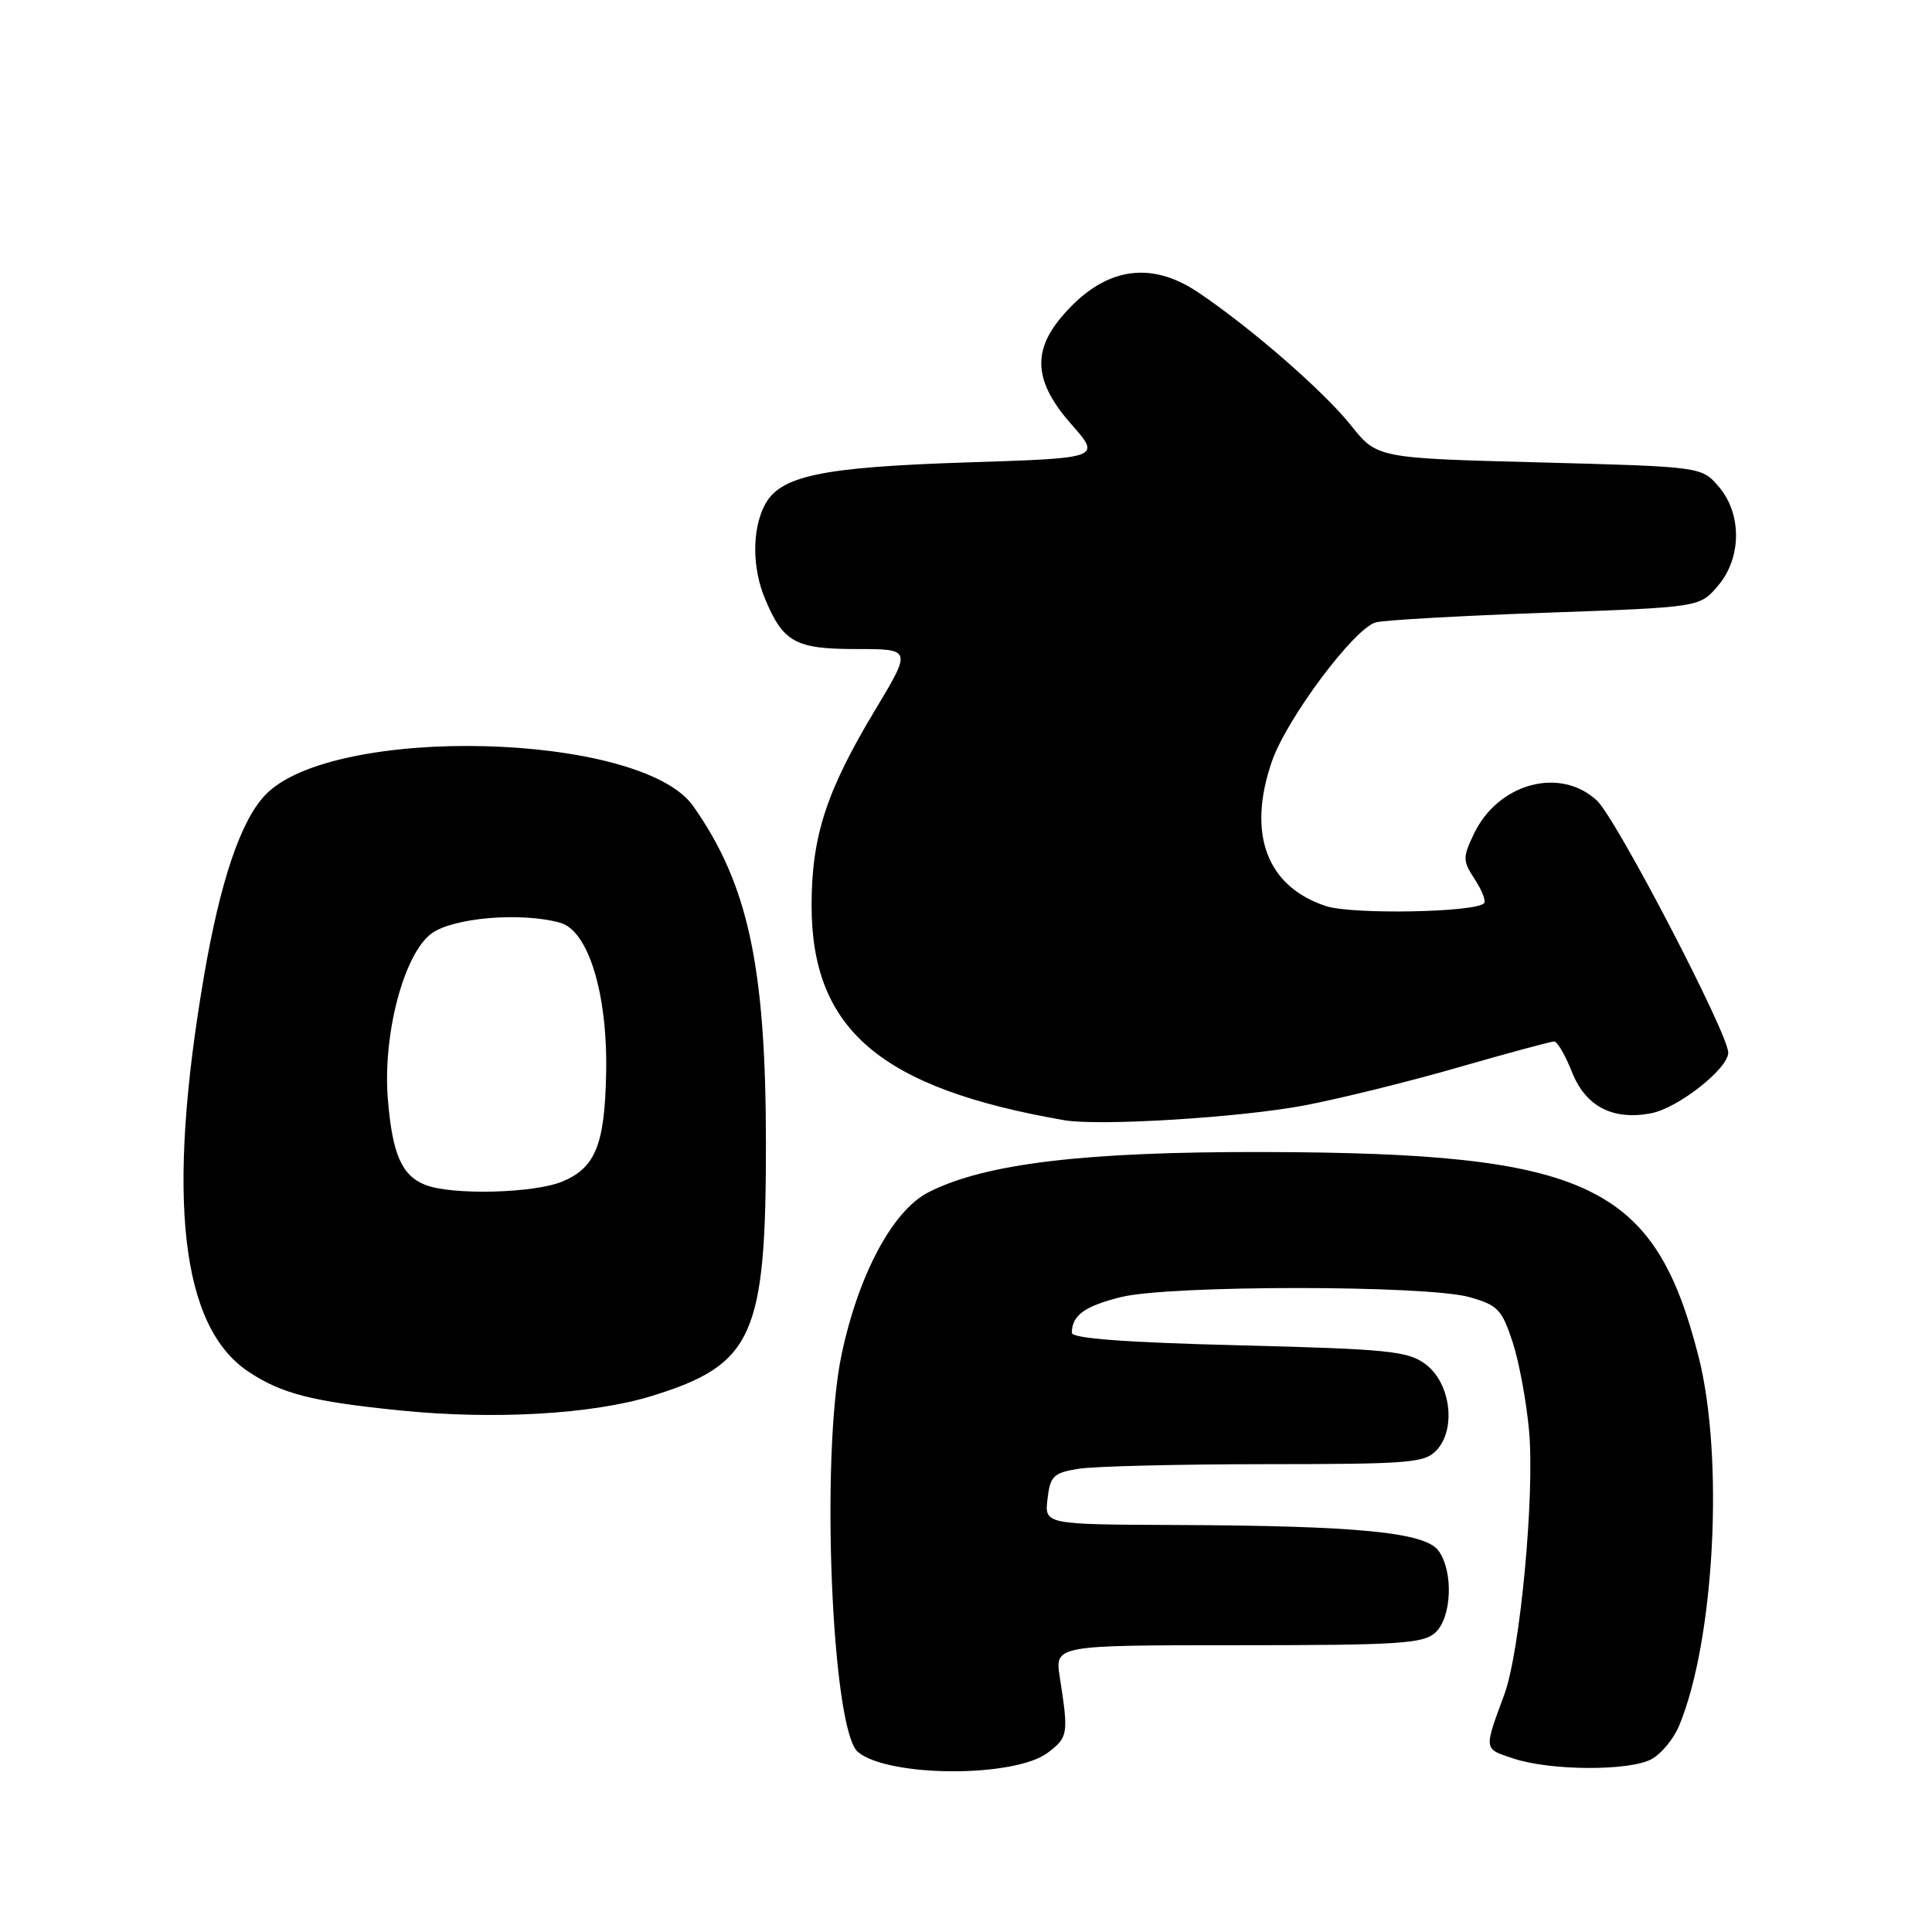 <?xml version="1.0" encoding="UTF-8" standalone="no"?>
<!DOCTYPE svg PUBLIC "-//W3C//DTD SVG 1.1//EN" "http://www.w3.org/Graphics/SVG/1.1/DTD/svg11.dtd" >
<svg xmlns="http://www.w3.org/2000/svg" xmlns:xlink="http://www.w3.org/1999/xlink" version="1.1" viewBox="0 0 256 256">
 <g >
 <path fill="currentColor"
d=" M 138.84 232.24 C 141.54 230.19 141.60 229.79 140.43 222.25 C 139.77 218.00 139.77 218.00 164.06 218.00 C 185.25 218.00 188.58 217.79 190.17 216.35 C 192.37 214.35 192.62 208.23 190.61 205.48 C 188.83 203.04 179.94 202.17 155.95 202.07 C 138.40 202.00 138.40 202.00 138.80 198.62 C 139.15 195.60 139.59 195.16 142.85 194.63 C 144.86 194.29 155.99 194.02 167.60 194.01 C 187.05 194.00 188.82 193.85 190.41 192.10 C 192.99 189.24 192.18 183.21 188.89 180.76 C 186.55 179.02 183.97 178.76 164.14 178.26 C 149.05 177.88 142.00 177.35 142.02 176.60 C 142.05 174.28 143.72 173.07 148.53 171.87 C 154.99 170.27 188.95 170.27 194.68 171.87 C 198.44 172.92 199.01 173.51 200.41 177.77 C 201.27 180.37 202.26 185.69 202.61 189.60 C 203.38 198.01 201.43 218.83 199.34 224.50 C 196.59 231.96 196.56 231.70 200.56 233.02 C 205.47 234.64 215.89 234.69 218.83 233.10 C 220.12 232.41 221.77 230.41 222.49 228.67 C 227.19 217.42 228.47 193.06 225.06 179.72 C 219.21 156.84 210.52 152.76 167.50 152.65 C 143.70 152.59 130.50 154.17 123.01 157.99 C 118.28 160.41 113.75 168.89 111.51 179.50 C 108.70 192.83 110.20 229.26 113.68 232.15 C 117.73 235.51 134.45 235.57 138.84 232.24 Z  M 86.38 184.97 C 99.80 180.82 101.50 177.04 101.49 151.50 C 101.48 128.05 99.13 117.15 91.85 106.81 C 84.92 96.98 43.97 95.95 35.10 105.39 C 31.85 108.85 29.17 116.84 27.02 129.40 C 22.02 158.65 23.94 175.77 32.90 181.74 C 37.31 184.68 41.39 185.72 53.00 186.89 C 65.47 188.15 78.50 187.40 86.38 184.97 Z  M 172.91 146.46 C 177.53 145.58 186.68 143.32 193.24 141.43 C 199.80 139.54 205.51 138.00 205.93 138.00 C 206.35 138.00 207.40 139.80 208.27 141.99 C 210.07 146.59 213.65 148.48 218.76 147.52 C 222.32 146.85 229.00 141.61 229.00 139.48 C 229.00 136.96 214.17 108.48 211.61 106.09 C 206.74 101.54 198.51 103.77 195.30 110.49 C 193.80 113.64 193.81 114.06 195.42 116.52 C 196.38 117.98 196.93 119.41 196.64 119.69 C 195.42 120.91 179.14 121.20 175.69 120.06 C 167.85 117.47 165.23 110.51 168.52 100.93 C 170.46 95.25 179.50 83.16 182.33 82.46 C 183.52 82.16 193.66 81.59 204.85 81.19 C 225.21 80.46 225.21 80.46 227.60 77.67 C 230.79 73.97 230.85 68.10 227.73 64.47 C 225.46 61.84 225.46 61.84 203.97 61.27 C 182.48 60.71 182.48 60.71 178.99 56.34 C 175.35 51.79 165.80 43.48 158.78 38.75 C 152.29 34.38 146.13 35.49 140.62 42.04 C 136.73 46.67 137.10 50.70 141.95 56.21 C 145.91 60.70 145.91 60.70 128.20 61.27 C 108.71 61.90 103.29 63.05 101.29 67.00 C 99.64 70.27 99.67 75.27 101.36 79.32 C 103.78 85.12 105.38 86.00 113.48 86.00 C 120.81 86.00 120.81 86.00 115.97 94.06 C 109.48 104.85 107.54 110.82 107.54 120.00 C 107.55 136.44 116.69 144.21 141.00 148.43 C 145.63 149.24 164.43 148.08 172.91 146.46 Z  M 56.32 156.99 C 53.23 155.75 52.00 152.93 51.40 145.74 C 50.68 137.15 53.49 126.43 57.17 123.70 C 60.03 121.59 69.05 120.83 74.23 122.27 C 77.94 123.30 80.50 131.61 80.32 142.00 C 80.15 151.63 78.93 154.71 74.54 156.55 C 70.75 158.13 59.80 158.40 56.32 156.99 Z "/>
</g>
</svg>